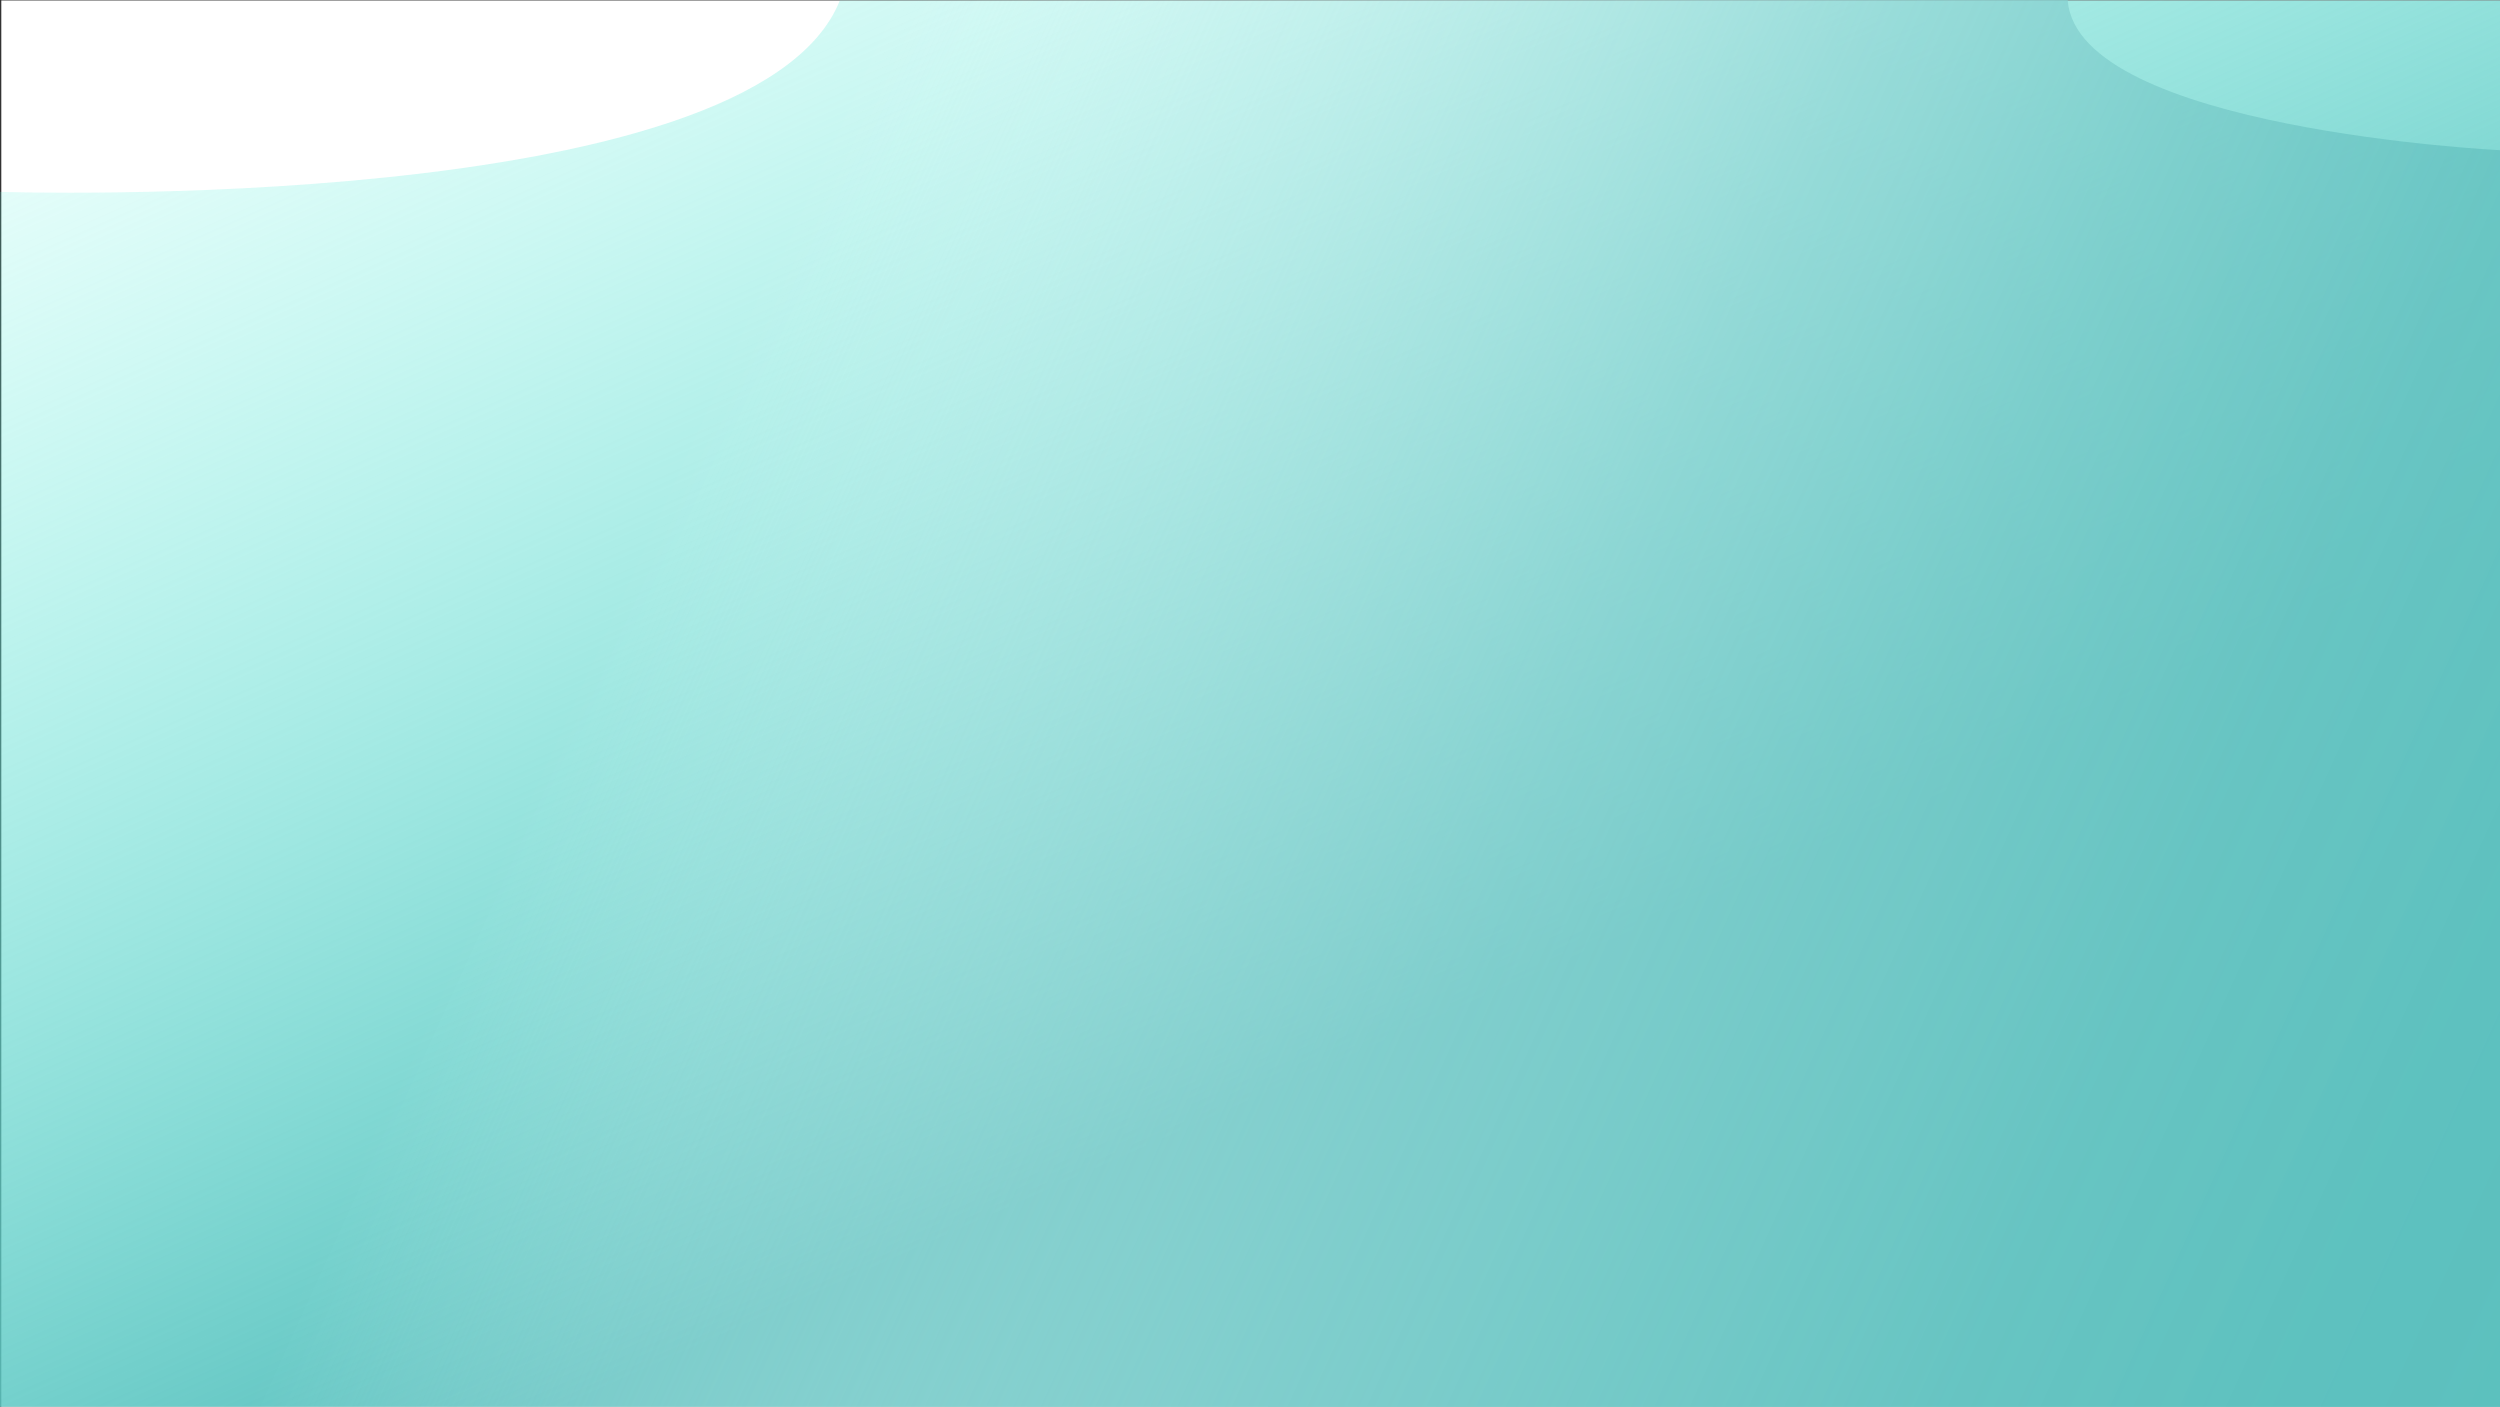 <svg xmlns="http://www.w3.org/2000/svg" xmlns:xlink="http://www.w3.org/1999/xlink" viewBox="0 0 1920 1080.35"><rect x="0" y="0" width="1920" height="1080.35" fill="#333333" stroke="none"/><defs><style>.cls-1{fill:#fff;}.cls-2{fill:url(#linear-gradient);}.cls-3{fill:url(#linear-gradient-2);}</style><linearGradient id="linear-gradient" x1="1354.58" y1="-360.61" x2="840.9" y2="796.58" gradientTransform="matrix(-1, 0, 0, 1, 1914.64, 0)" gradientUnits="userSpaceOnUse"><stop offset="0" stop-color="#6effe9" stop-opacity="0"/><stop offset="1" stop-color="#5bc0be"/></linearGradient><linearGradient id="linear-gradient-2" x1="2009.22" y1="1073.95" x2="503.54" y2="390.73" gradientUnits="userSpaceOnUse"><stop offset="0" stop-color="#5bc0be"/><stop offset="0.14" stop-color="#5ec1bf" stop-opacity="0.98"/><stop offset="0.29" stop-color="#69c5c3" stop-opacity="0.92"/><stop offset="0.43" stop-color="#7accca" stop-opacity="0.81"/><stop offset="0.58" stop-color="#92d5d4" stop-opacity="0.67"/><stop offset="0.72" stop-color="#b1e1e0" stop-opacity="0.48"/><stop offset="0.87" stop-color="#d6efef" stop-opacity="0.25"/><stop offset="1" stop-color="#fff" stop-opacity="0"/></linearGradient></defs><g id="Layer_2" data-name="Layer 2"><g id="Layer_10" data-name="Layer 10"><rect class="cls-1" x="1" y="0.35" width="1919" height="1080"/><path class="cls-2" d="M1920,1080.35V.35H645c-66,166-645,147-645,147v933Z"/><path class="cls-3" d="M0,1080.35V.35L1588,0c7,99.35,332,115.35,332,115.35v965Z"/></g></g></svg>